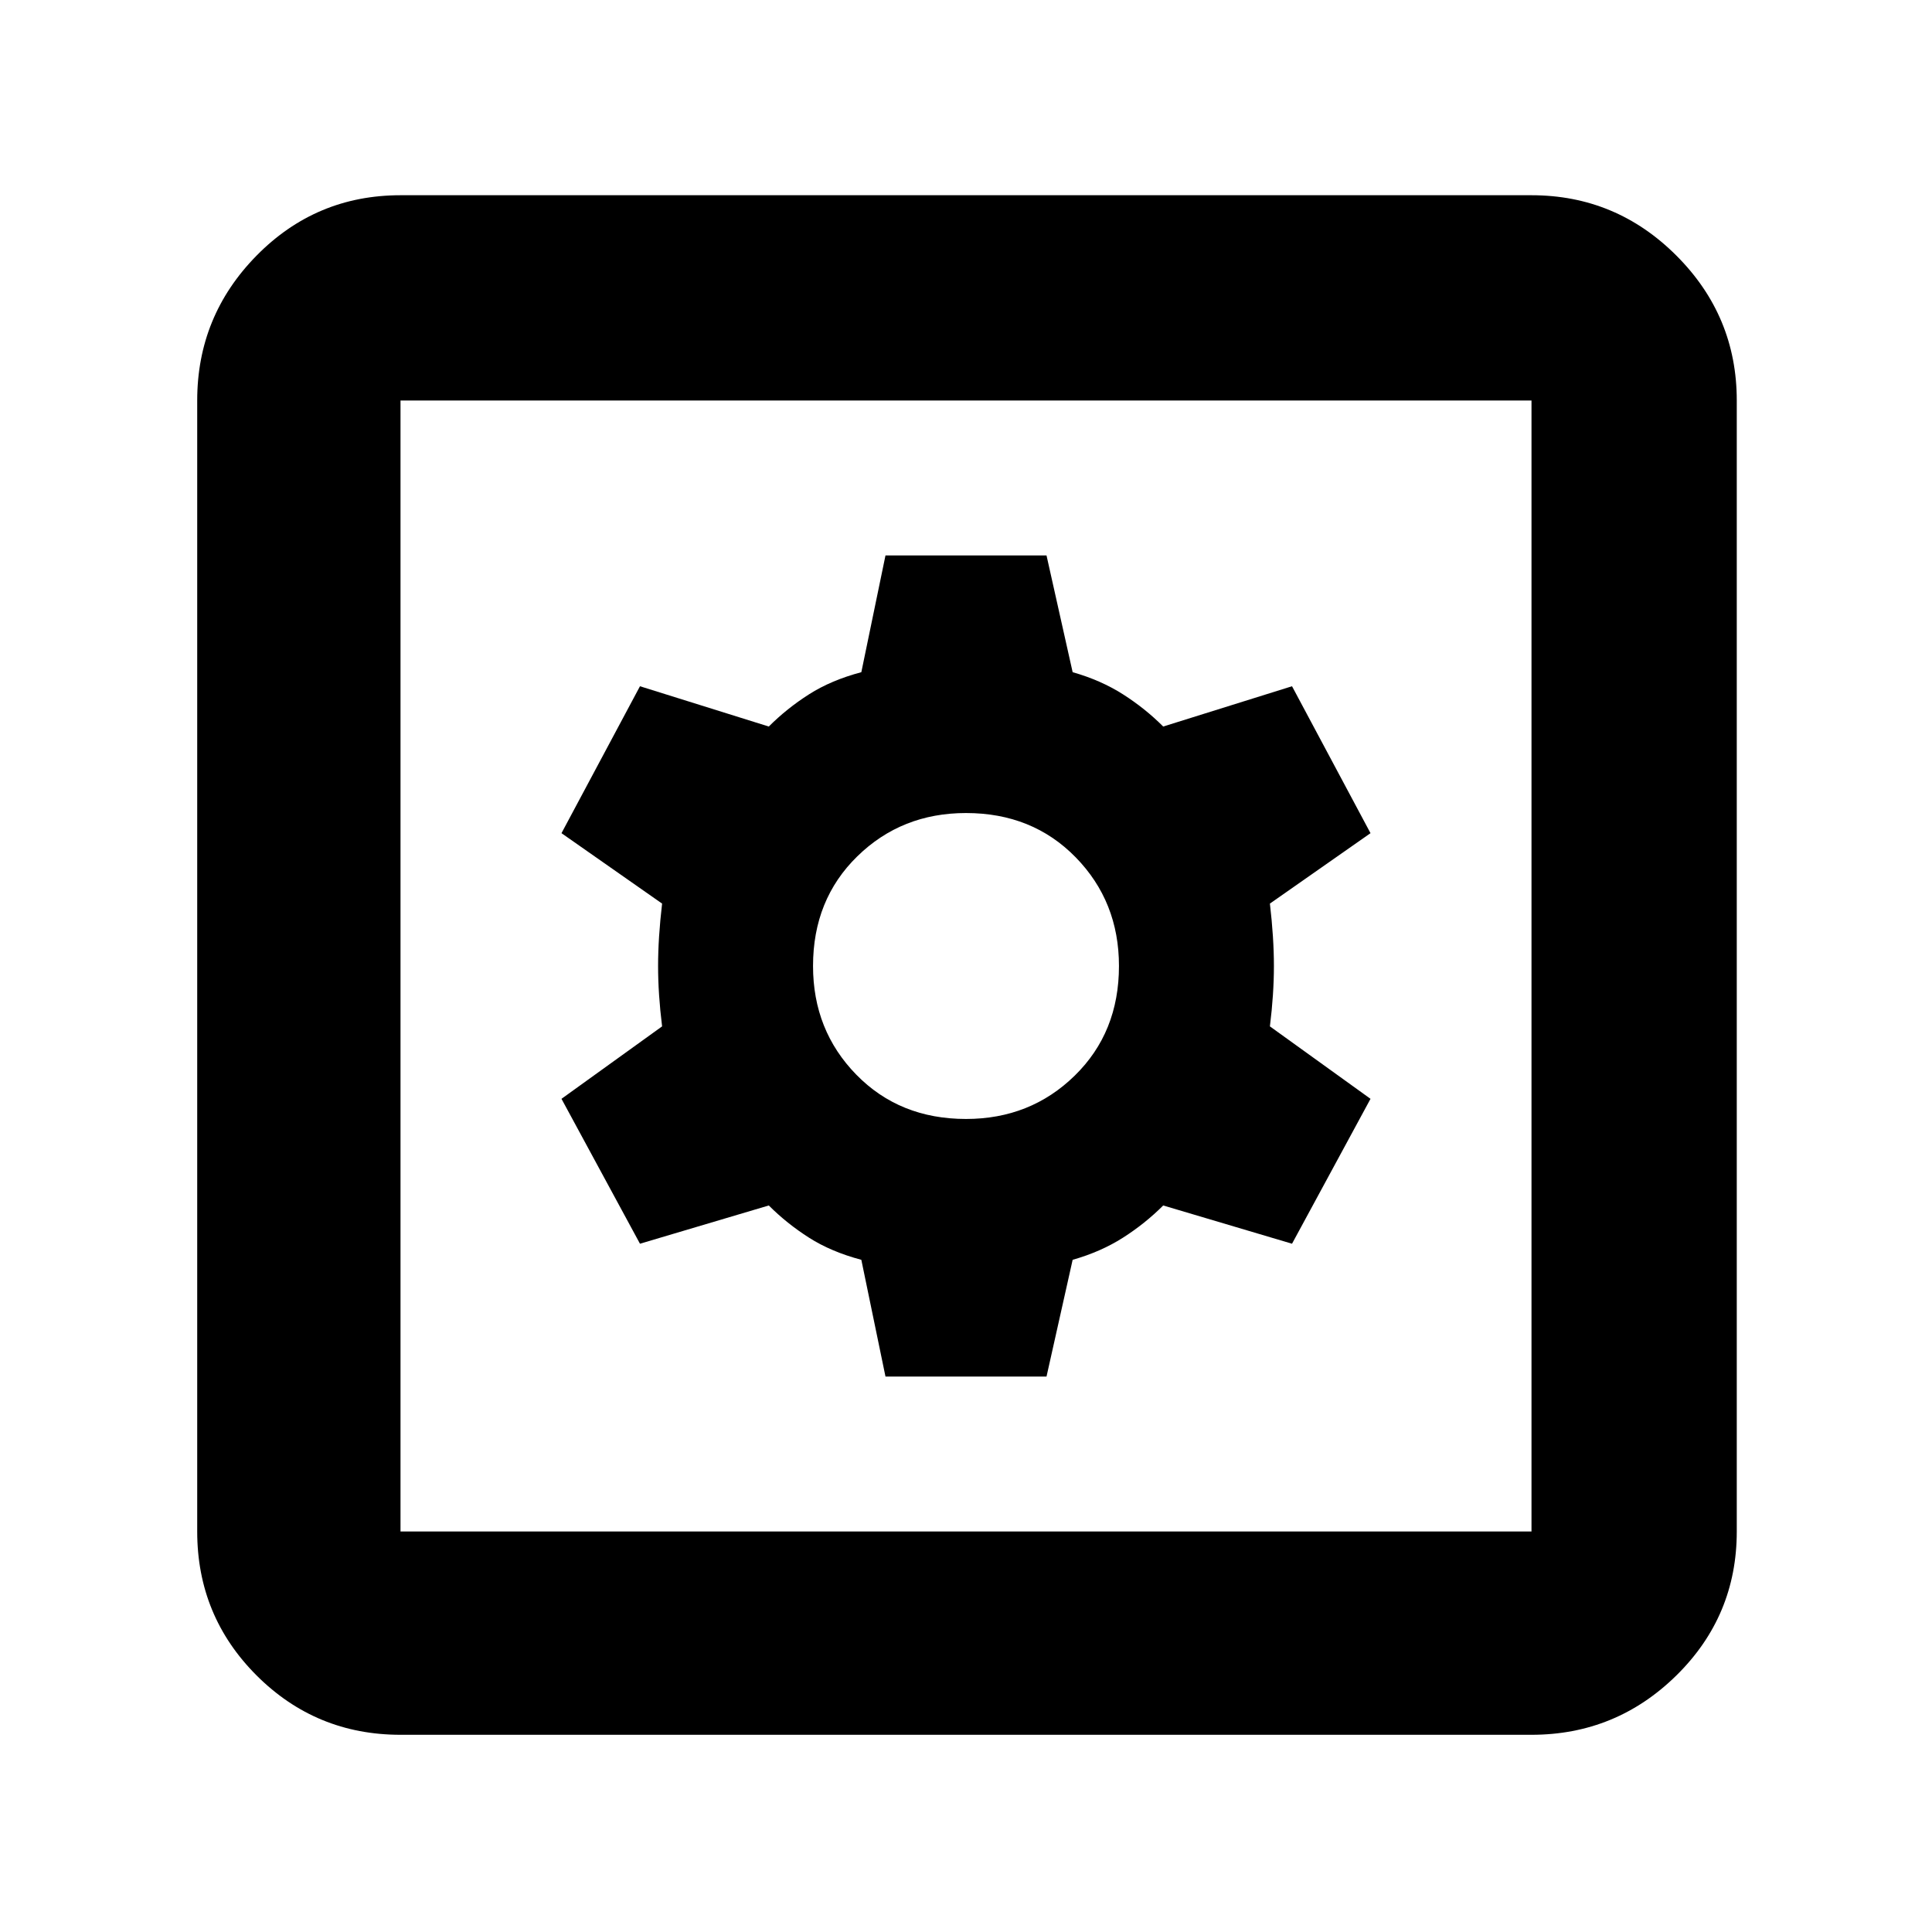 <svg xmlns="http://www.w3.org/2000/svg" height="40" width="40"><path d="M18.333 28.5h3.334l.541-2.417q.584-.166 1.042-.458.458-.292.833-.667l2.667.792 1.625-3-2.083-1.5q.083-.667.083-1.25t-.083-1.292l2.083-1.458-1.625-3.042-2.667.834q-.375-.375-.833-.667-.458-.292-1.042-.458l-.541-2.417h-3.334l-.5 2.417q-.625.166-1.083.458-.458.292-.833.667l-2.667-.834-1.625 3.042 2.083 1.458q-.083.709-.083 1.292 0 .583.083 1.25l-2.083 1.5 1.625 3 2.667-.792q.375.375.833.667.458.292 1.083.458ZM20 23.167q-1.375 0-2.271-.917-.896-.917-.896-2.25 0-1.375.917-2.271.917-.896 2.25-.896 1.375 0 2.271.917.896.917.896 2.25 0 1.375-.917 2.271-.917.896-2.25.896ZM8.292 35.917q-1.75 0-2.98-1.229-1.229-1.23-1.229-2.98V8.292q0-1.75 1.229-3 1.23-1.25 2.98-1.25h23.416q1.75 0 3 1.25t1.25 3v23.416q0 1.75-1.25 2.98-1.25 1.229-3 1.229Zm0-4.209h23.416V8.292H8.292v23.416Zm0-23.416v23.416V8.292Z"/></svg>